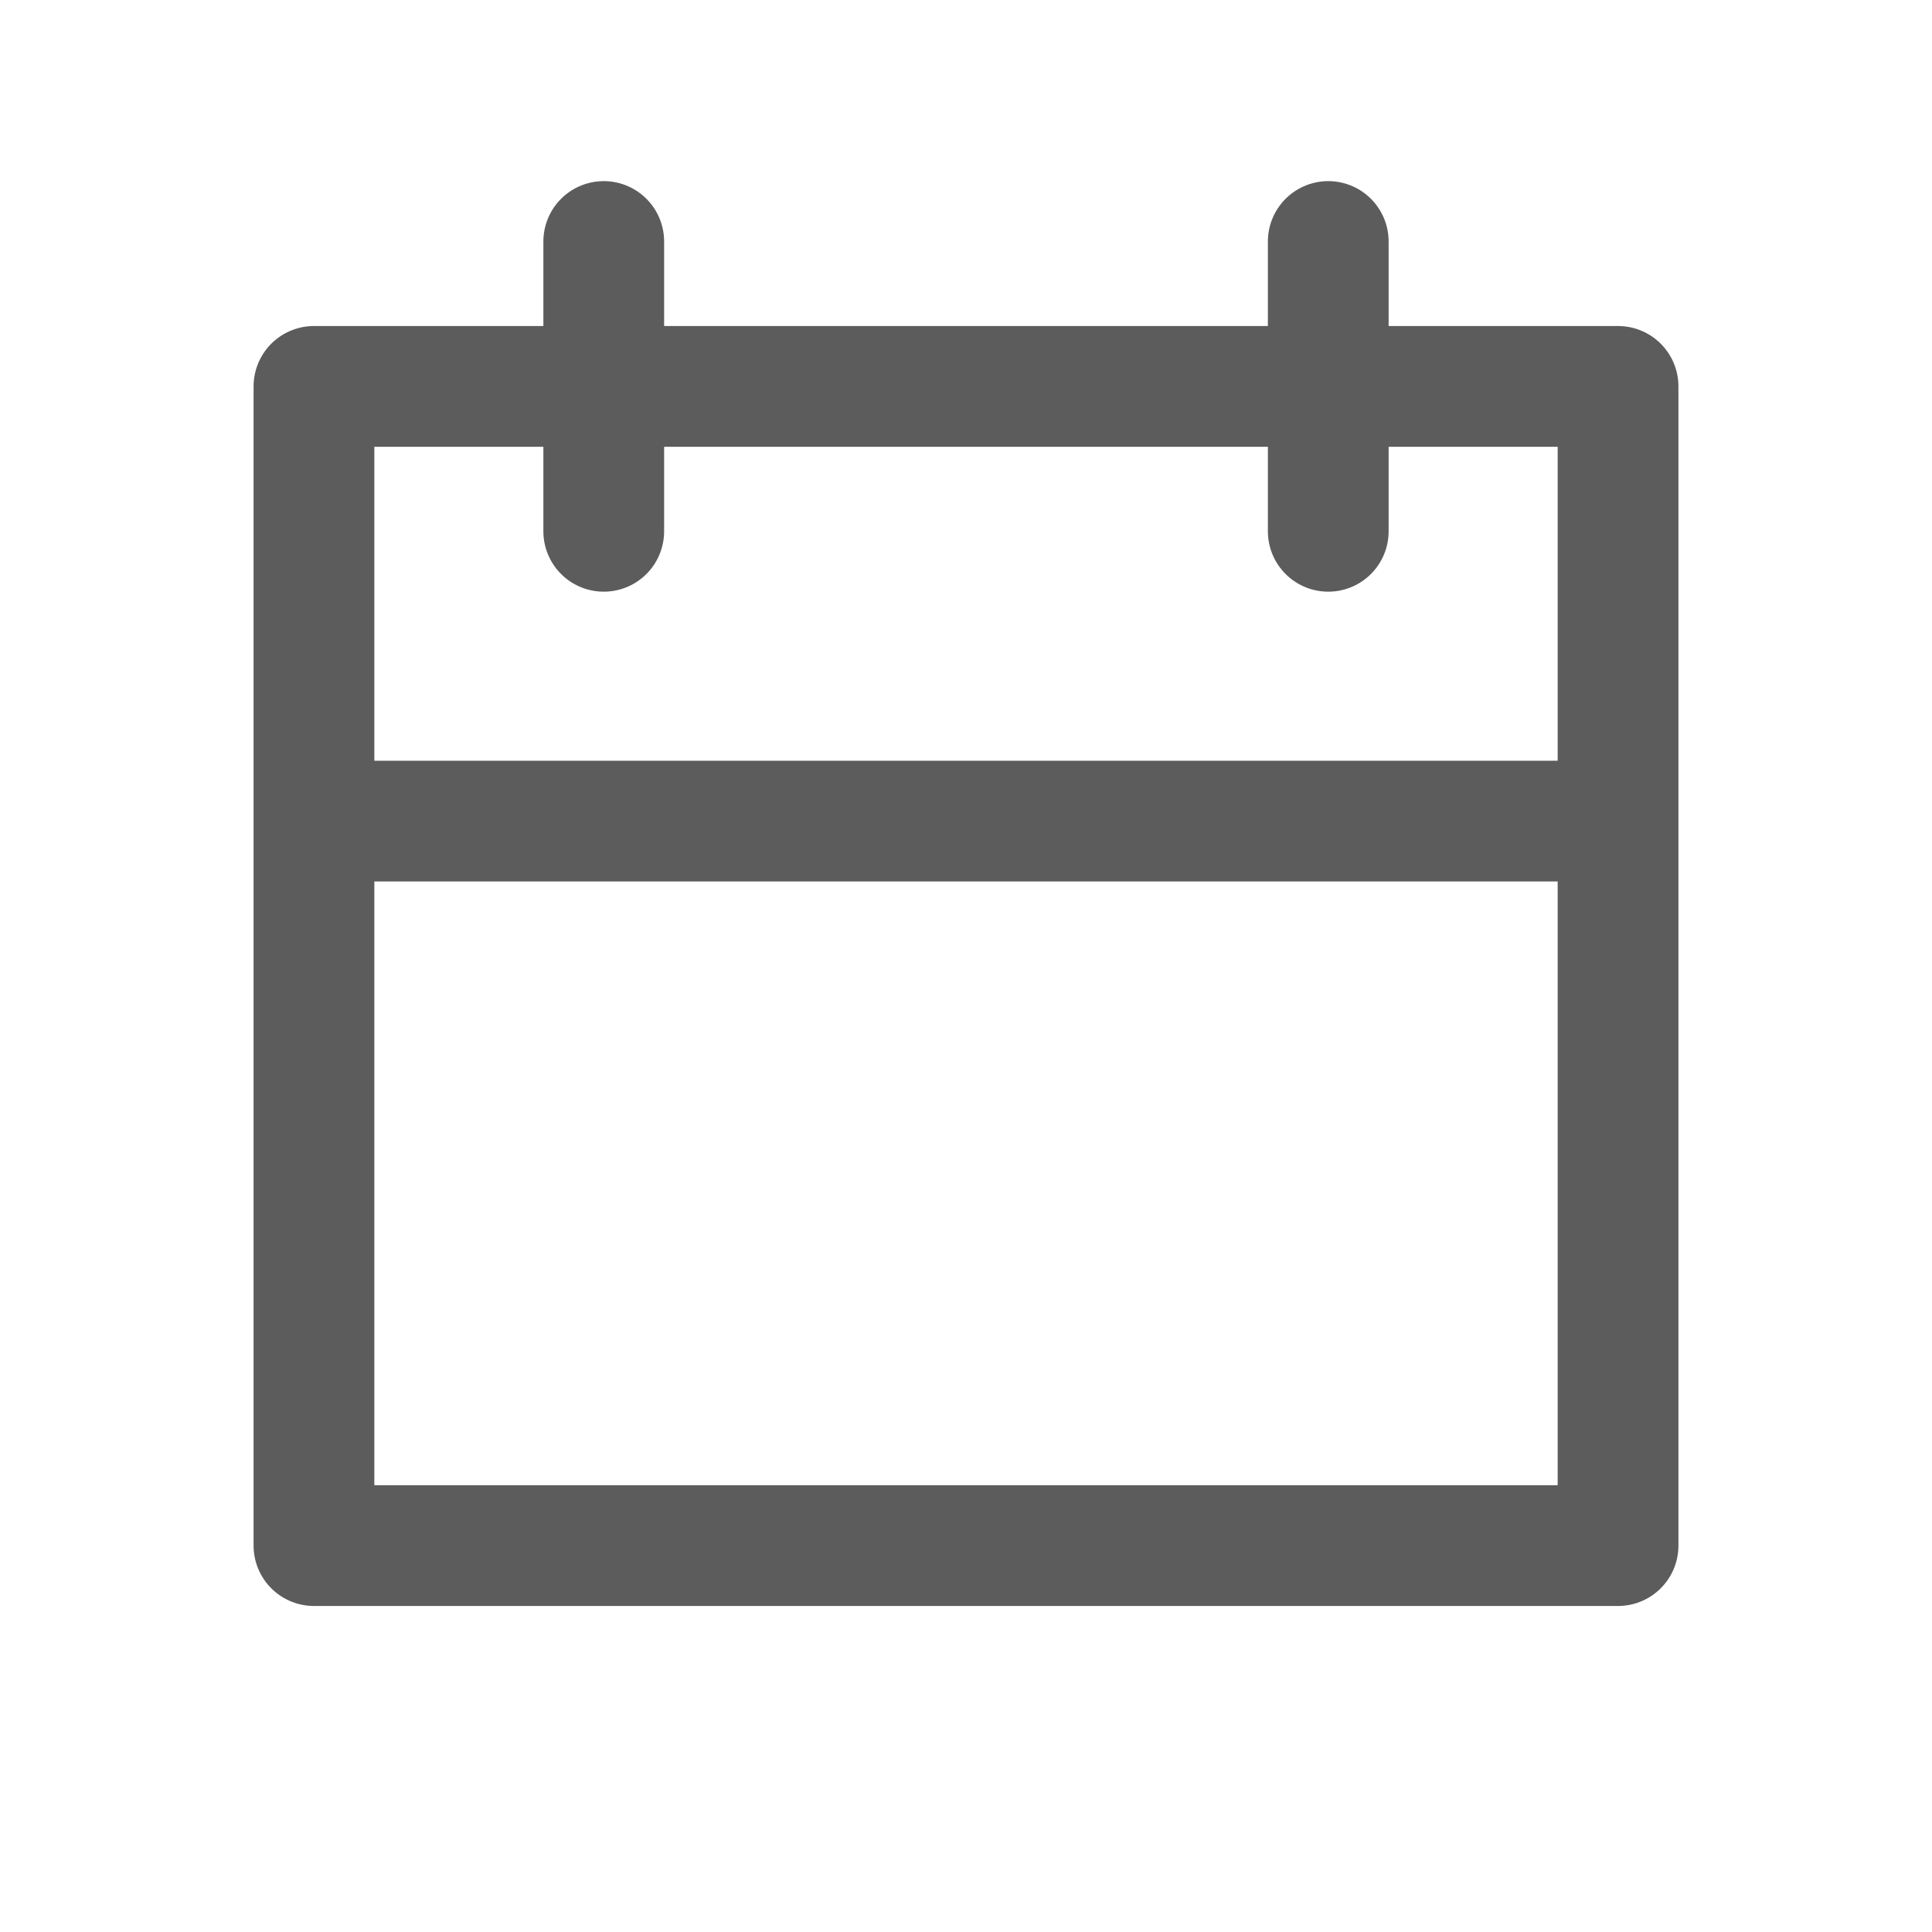 <svg width="16" height="16" xmlns="http://www.w3.org/2000/svg">
    <g fill="none" fill-rule="evenodd">
        <path d="M0 0h16v16H0z"/>
        <g stroke="#5C5C5C" stroke-linecap="round" stroke-linejoin="round">
            <path d="M2.6 3.2h10.8v9.6H2.6zM5 2v2.4M11 2v2.4M2.6 6.8h10.8"/>
        </g>
    </g>
</svg>
